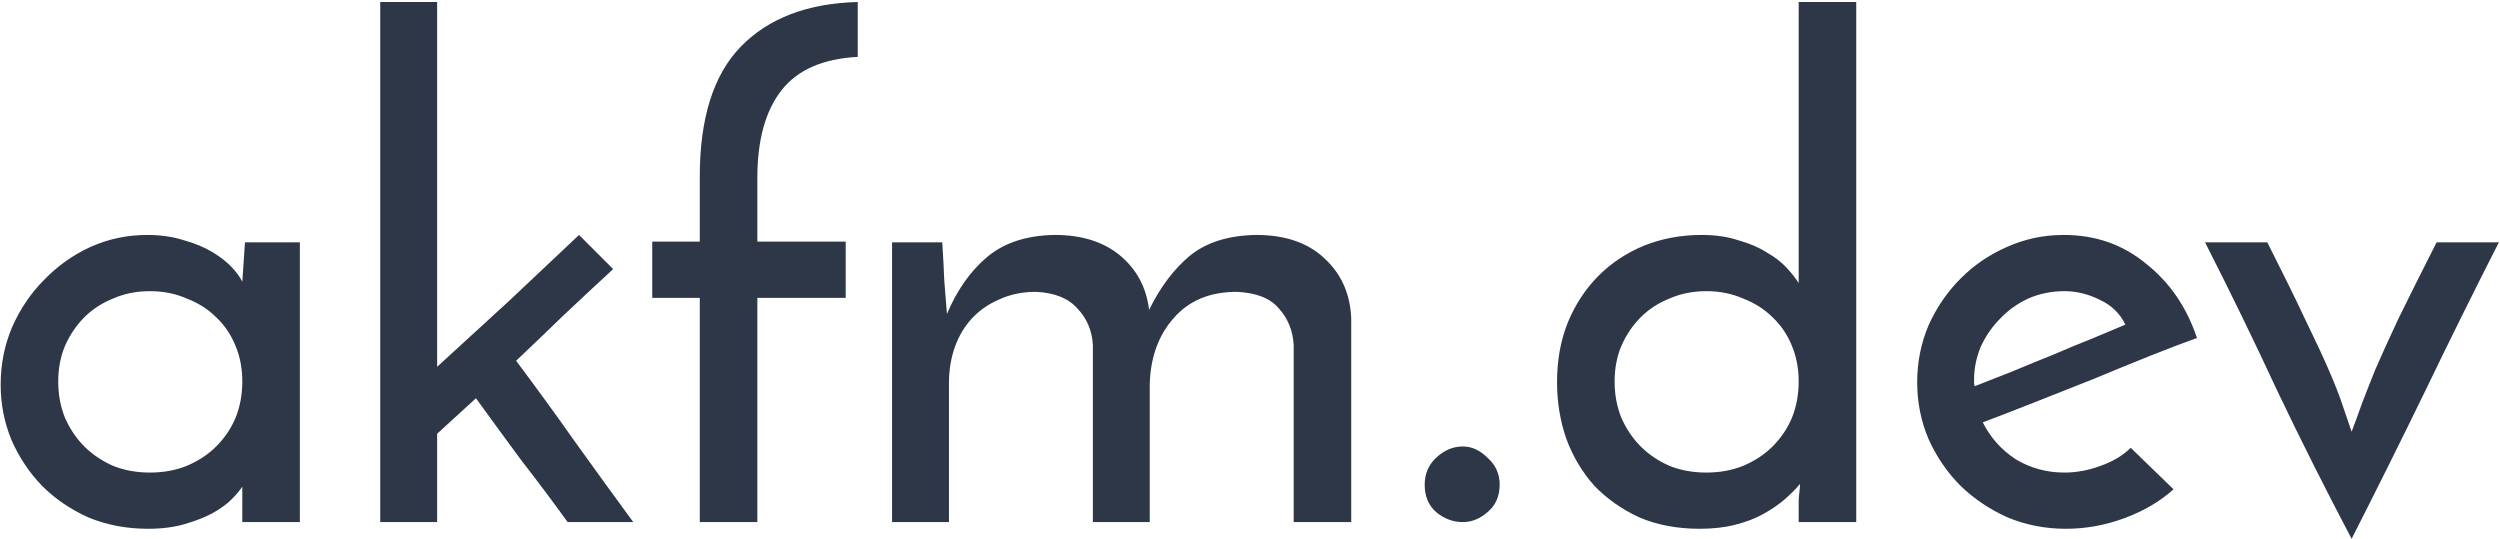 <svg width="747" height="161" viewBox="0 0 747 161" fill="none" xmlns="http://www.w3.org/2000/svg">
<path d="M0.2 115C0.2 108.867 1.333 103.133 3.6 97.8C6 92.333 9.2 87.6 13.2 83.6C17.2 79.467 21.8 76.2 27 73.8C32.333 71.4 38 70.2 44 70.2C48 70.2 51.667 70.733 55 71.8C58.333 72.733 61.2 73.933 63.6 75.4C66 76.867 67.933 78.4 69.4 80C70.867 81.6 71.867 83 72.4 84.2L73.2 72.4H89.6V156H72.4V145.4C71.733 146.467 70.667 147.733 69.2 149.2C67.733 150.667 65.8 152.067 63.4 153.4C61.133 154.6 58.4 155.667 55.2 156.6C52 157.533 48.333 158 44.2 158C37.8 158 31.867 156.867 26.4 154.6C21.067 152.2 16.467 149.067 12.6 145.2C8.733 141.2 5.667 136.6 3.4 131.4C1.267 126.2 0.2 120.733 0.2 115ZM17.4 114C17.4 117.867 18.067 121.467 19.4 124.8C20.867 128.133 22.8 131 25.2 133.4C27.6 135.8 30.467 137.733 33.8 139.2C37.133 140.533 40.8 141.2 44.8 141.2C48.8 141.2 52.467 140.533 55.8 139.2C59.267 137.733 62.2 135.8 64.6 133.4C67.133 130.867 69.067 128 70.4 124.8C71.733 121.467 72.4 117.867 72.4 114C72.4 110.133 71.733 106.6 70.4 103.4C69.067 100.067 67.133 97.2 64.6 94.8C62.2 92.4 59.267 90.533 55.8 89.2C52.467 87.733 48.8 87 44.8 87C40.8 87 37.133 87.733 33.8 89.2C30.467 90.533 27.6 92.4 25.2 94.8C22.8 97.2 20.867 100.067 19.4 103.4C18.067 106.6 17.4 110.133 17.4 114ZM173.017 70.2L183.217 80.4C178.151 85.067 173.284 89.6 168.617 94C164.084 98.4 159.284 103 154.217 107.8C160.217 115.8 166.084 123.867 171.817 132C177.551 140 183.351 148 189.217 156H169.617C165.084 149.733 160.484 143.6 155.817 137.6C151.284 131.467 146.751 125.267 142.217 119L130.617 129.6V156H113.617V0.6H130.617V109.6C138.084 102.8 145.217 96.267 152.017 90C158.817 83.6 165.817 77 173.017 70.2ZM194.894 89V72.2H209.094V52.8C209.094 35.333 213.16 22.4 221.294 14C229.56 5.467 241.227 1 256.294 0.6V17C245.894 17.533 238.294 20.867 233.494 27C228.694 33.133 226.294 41.867 226.294 53.2V72.2H252.694V89H226.294V156H209.094V89H194.894ZM266.547 72.4H281.547C281.814 76.533 282.014 80.333 282.147 83.8C282.414 87.133 282.68 90.467 282.947 93.8C286.014 86.6 290.014 80.933 294.947 76.8C300.014 72.533 306.747 70.333 315.147 70.2C323.28 70.2 329.814 72.267 334.747 76.4C339.68 80.533 342.547 85.933 343.347 92.6C346.68 85.8 350.747 80.4 355.547 76.4C360.48 72.4 367.08 70.333 375.347 70.2C384.014 70.2 390.814 72.533 395.747 77.2C400.814 81.867 403.48 87.867 403.747 95.2V156H386.547V103C386.28 98.733 384.814 95.133 382.147 92.2C379.614 89.133 375.414 87.467 369.547 87.2C361.547 87.2 355.28 89.8 350.747 95C346.214 100.067 343.814 106.6 343.547 114.6V156H326.547V103C326.28 98.733 324.747 95.133 321.947 92.2C319.28 89.133 315.147 87.467 309.547 87.2C305.547 87.2 301.947 87.933 298.747 89.4C295.547 90.733 292.814 92.6 290.547 95C288.28 97.4 286.547 100.267 285.347 103.6C284.147 106.933 283.547 110.6 283.547 114.6V156H266.547V72.4ZM425.698 144.8C425.698 141.6 426.832 138.933 429.098 136.8C431.498 134.533 434.165 133.4 437.098 133.4C439.765 133.4 442.232 134.533 444.498 136.8C446.898 138.933 448.098 141.6 448.098 144.8C448.098 148.267 446.898 151 444.498 153C442.232 155 439.765 156 437.098 156C434.165 156 431.498 155 429.098 153C426.832 151 425.698 148.267 425.698 144.8ZM465.244 114.2C465.244 107.667 466.31 101.733 468.444 96.4C470.71 90.933 473.777 86.267 477.644 82.4C481.51 78.533 486.044 75.533 491.244 73.4C496.577 71.267 502.31 70.2 508.444 70.2C512.577 70.2 516.244 70.733 519.444 71.8C522.777 72.733 525.577 73.933 527.844 75.4C530.244 76.733 532.244 78.267 533.844 80C535.444 81.733 536.644 83.267 537.444 84.6V0.6H554.644V156H537.444V149.8C537.444 149 537.51 148.133 537.644 147.2C537.777 146.133 537.844 145.267 537.844 144.6C536.51 146.2 534.91 147.8 533.044 149.4C531.31 150.867 529.244 152.267 526.844 153.6C524.444 154.933 521.644 156 518.444 156.8C515.377 157.6 511.844 158 507.844 158C501.177 158 495.177 156.867 489.844 154.6C484.644 152.2 480.177 149.067 476.444 145.2C472.844 141.2 470.044 136.533 468.044 131.2C466.177 125.867 465.244 120.2 465.244 114.2ZM482.444 114C482.444 117.867 483.11 121.467 484.444 124.8C485.91 128.133 487.844 131 490.244 133.4C492.644 135.8 495.51 137.733 498.844 139.2C502.177 140.533 505.844 141.2 509.844 141.2C513.844 141.2 517.51 140.533 520.844 139.2C524.31 137.733 527.244 135.8 529.644 133.4C532.177 130.867 534.11 128 535.444 124.8C536.777 121.467 537.444 117.867 537.444 114C537.444 110.133 536.777 106.6 535.444 103.4C534.11 100.067 532.177 97.2 529.644 94.8C527.244 92.4 524.31 90.533 520.844 89.2C517.51 87.733 513.844 87 509.844 87C505.844 87 502.177 87.733 498.844 89.2C495.51 90.533 492.644 92.4 490.244 94.8C487.844 97.2 485.91 100.067 484.444 103.4C483.11 106.6 482.444 110.133 482.444 114ZM649.456 146.2C645.456 149.8 640.59 152.667 634.856 154.8C629.123 156.933 623.256 158 617.256 158C611.123 158 605.323 156.867 599.856 154.6C594.523 152.2 589.856 149.067 585.856 145.2C581.856 141.2 578.656 136.533 576.256 131.2C573.99 125.867 572.856 120.2 572.856 114.2C572.856 108.2 573.99 102.533 576.256 97.2C578.656 91.867 581.856 87.2 585.856 83.2C589.856 79.2 594.456 76.067 599.656 73.8C604.99 71.4 610.656 70.2 616.656 70.2C626.123 70.2 634.323 73.067 641.256 78.8C648.323 84.4 653.39 91.8 656.456 101C652.323 102.467 647.59 104.267 642.256 106.4C636.923 108.533 631.39 110.8 625.656 113.2C619.923 115.467 614.19 117.733 608.456 120C602.723 122.267 597.39 124.333 592.456 126.2C594.723 130.733 597.99 134.4 602.256 137.2C606.656 139.867 611.523 141.2 616.856 141.2C620.456 141.2 624.056 140.533 627.656 139.2C631.39 137.867 634.39 136.067 636.656 133.8L649.456 146.2ZM635.056 97C633.456 93.667 630.923 91.2 627.456 89.6C623.99 87.867 620.456 87 616.856 87C612.99 87 609.39 87.733 606.056 89.2C602.856 90.667 600.056 92.667 597.656 95.2C595.256 97.6 593.323 100.4 591.856 103.6C590.523 106.8 589.856 110.067 589.856 113.4C589.856 114.067 589.856 114.533 589.856 114.8C589.99 115.067 590.056 115.267 590.056 115.4C593.523 114.067 597.256 112.6 601.256 111C605.39 109.267 609.456 107.6 613.456 106C617.456 104.267 621.323 102.667 625.056 101.2C628.79 99.6 632.123 98.2 635.056 97ZM702.663 161C694.796 146.067 687.396 131.333 680.463 116.8C673.663 102.133 666.463 87.333 658.863 72.4H677.463C682.263 81.867 686.063 89.6 688.863 95.6C691.796 101.6 694.129 106.6 695.863 110.6C697.596 114.6 698.929 118 699.863 120.8C700.796 123.467 701.729 126.2 702.663 129C703.729 126.2 704.729 123.467 705.663 120.8C706.729 118 708.063 114.6 709.663 110.6C711.396 106.6 713.663 101.6 716.463 95.6C719.396 89.6 723.263 81.867 728.063 72.4H746.663C739.063 87.333 731.729 102.133 724.663 116.8C717.596 131.333 710.263 146.067 702.663 161Z" fill="#2D3748"/>
</svg>
